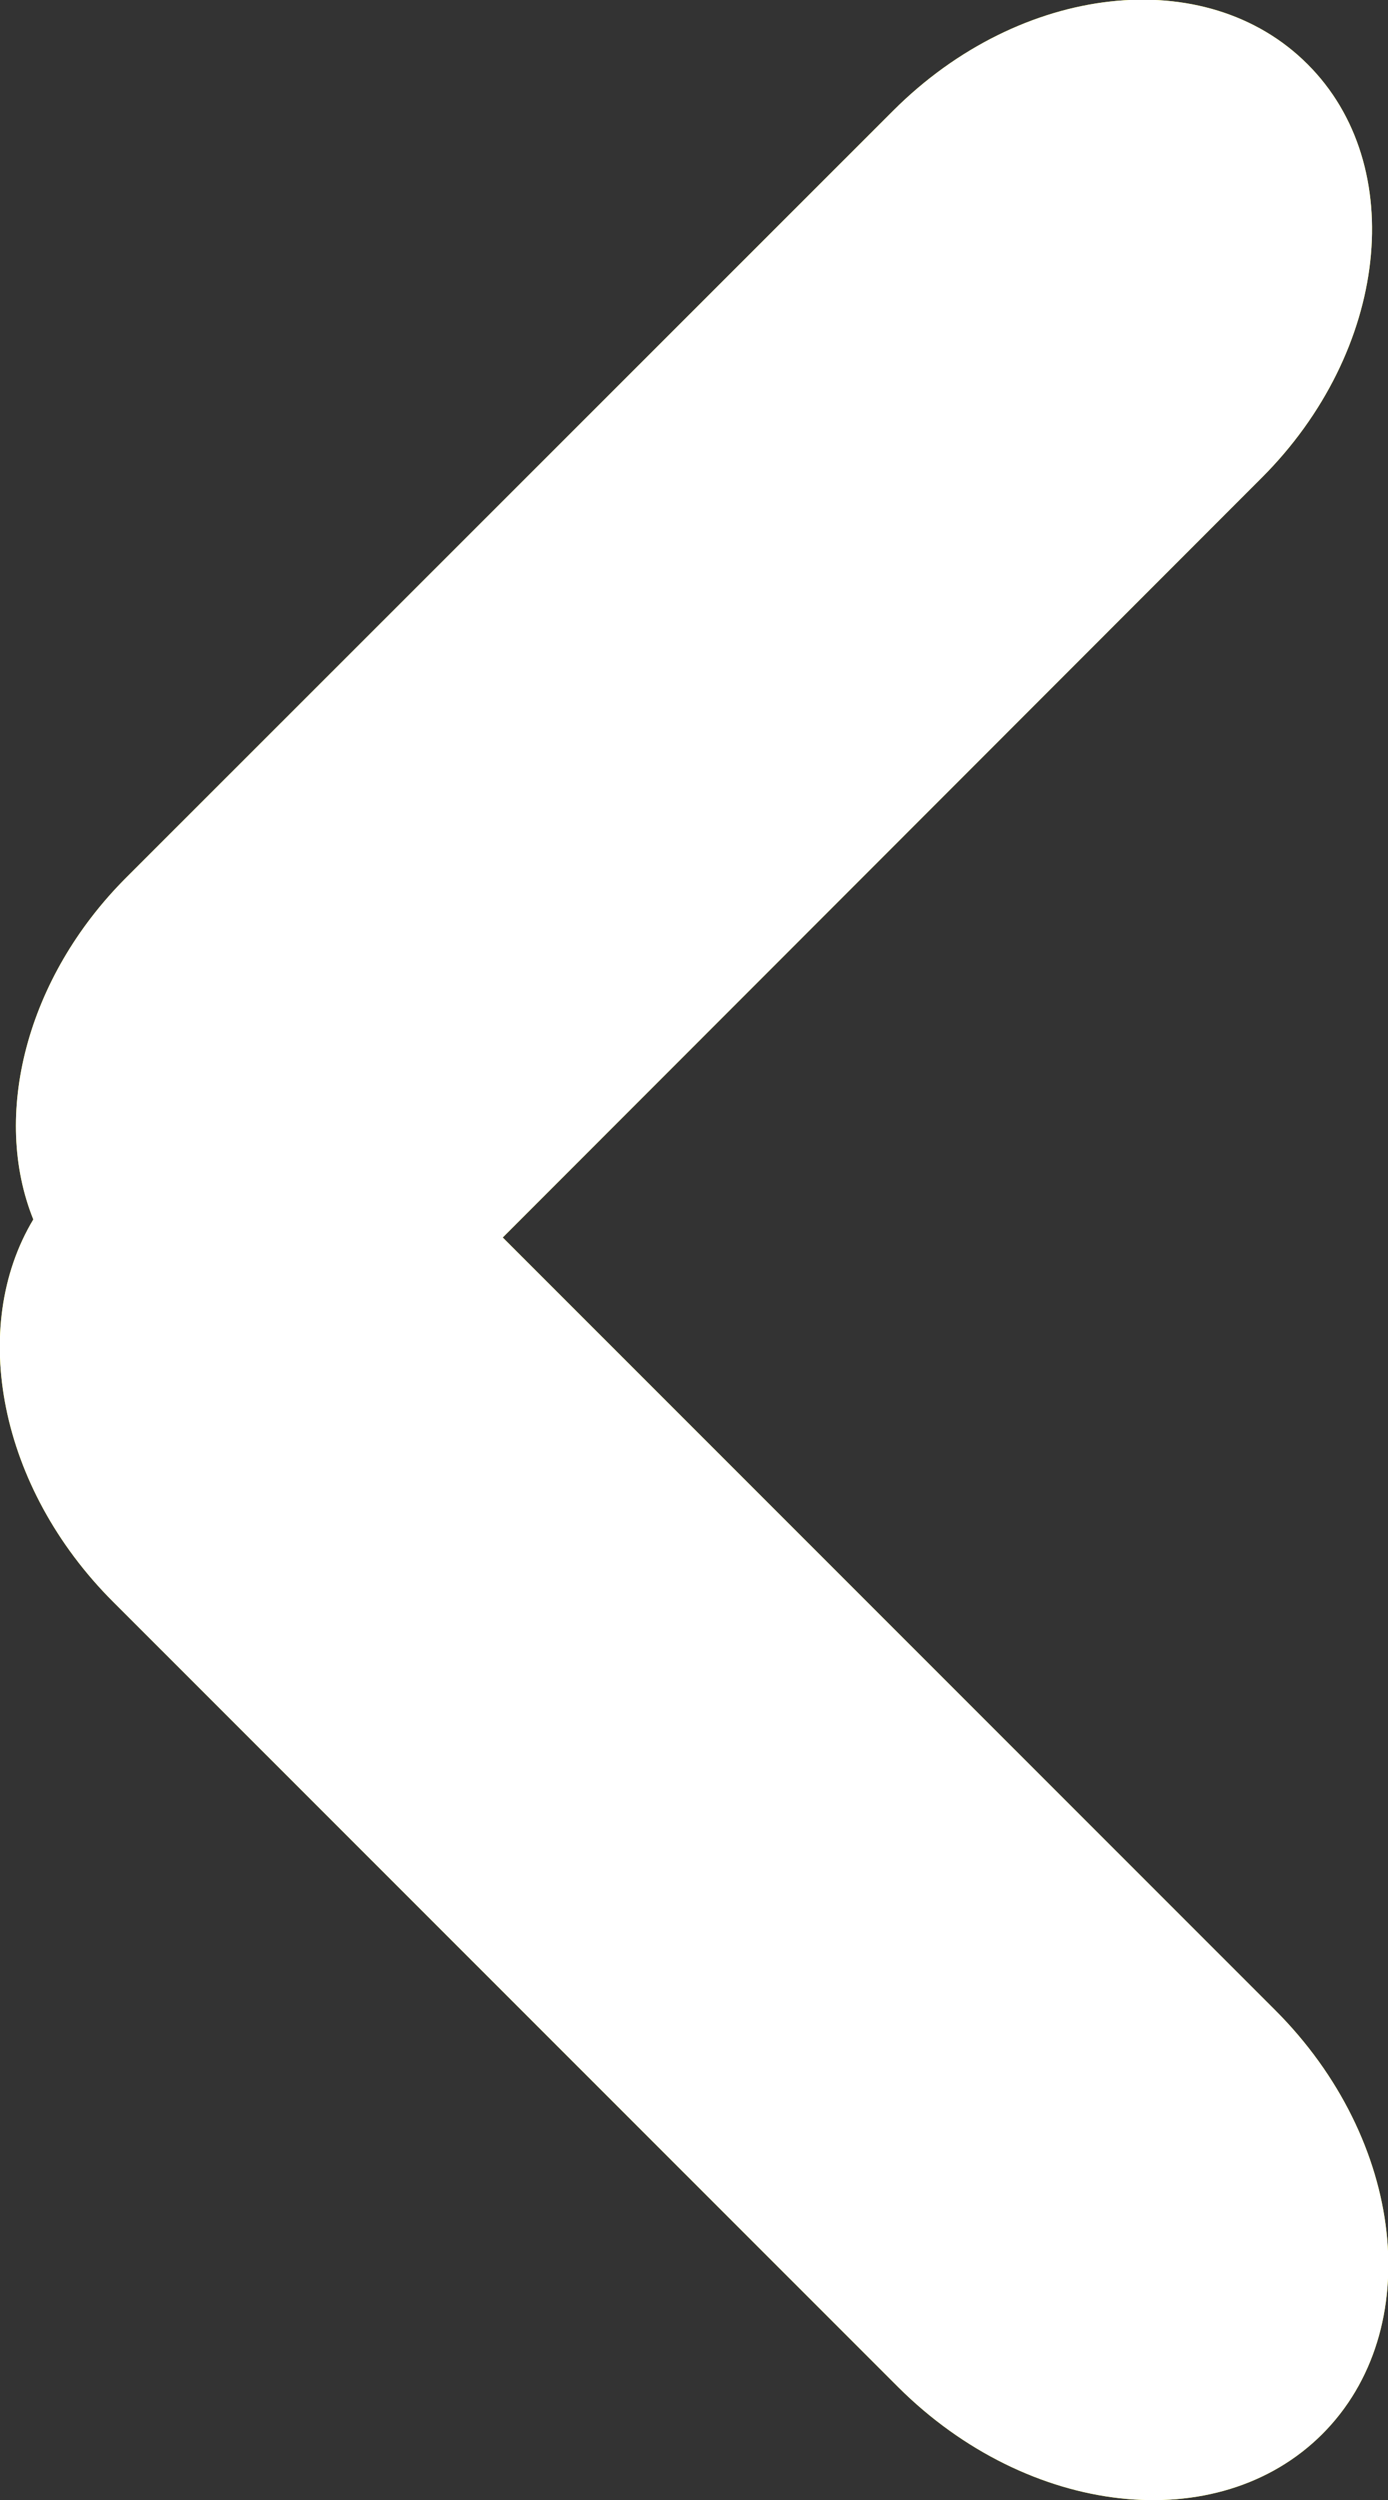 <svg xmlns="http://www.w3.org/2000/svg" width="5" height="9" viewBox="0 0 5 9"><rect x="0" y="0" width="5" height="9" fill="#333333" stroke="none"/><g><g><path fill="#ff0" d="M.456 3.158L3.218.398C3.676-.06 4.344-.135 4.71.231c.366.365.292 1.033-.166 1.49L1.811 4.455l2.782 2.781c.469.468.545 1.152.17 1.527-.375.374-1.059.298-1.528-.17L.407 5.766c-.411-.411-.52-.988-.287-1.376-.15-.372-.028-.869.336-1.232z"/><path fill="#fff" d="M.456 3.158L3.218.398C3.676-.06 4.344-.135 4.71.231c.366.365.292 1.033-.166 1.49L1.811 4.455l2.782 2.781c.469.468.545 1.152.17 1.527-.375.374-1.059.298-1.528-.17L.407 5.766c-.411-.411-.52-.988-.287-1.376-.15-.372-.028-.869.336-1.232z"/></g></g></svg>